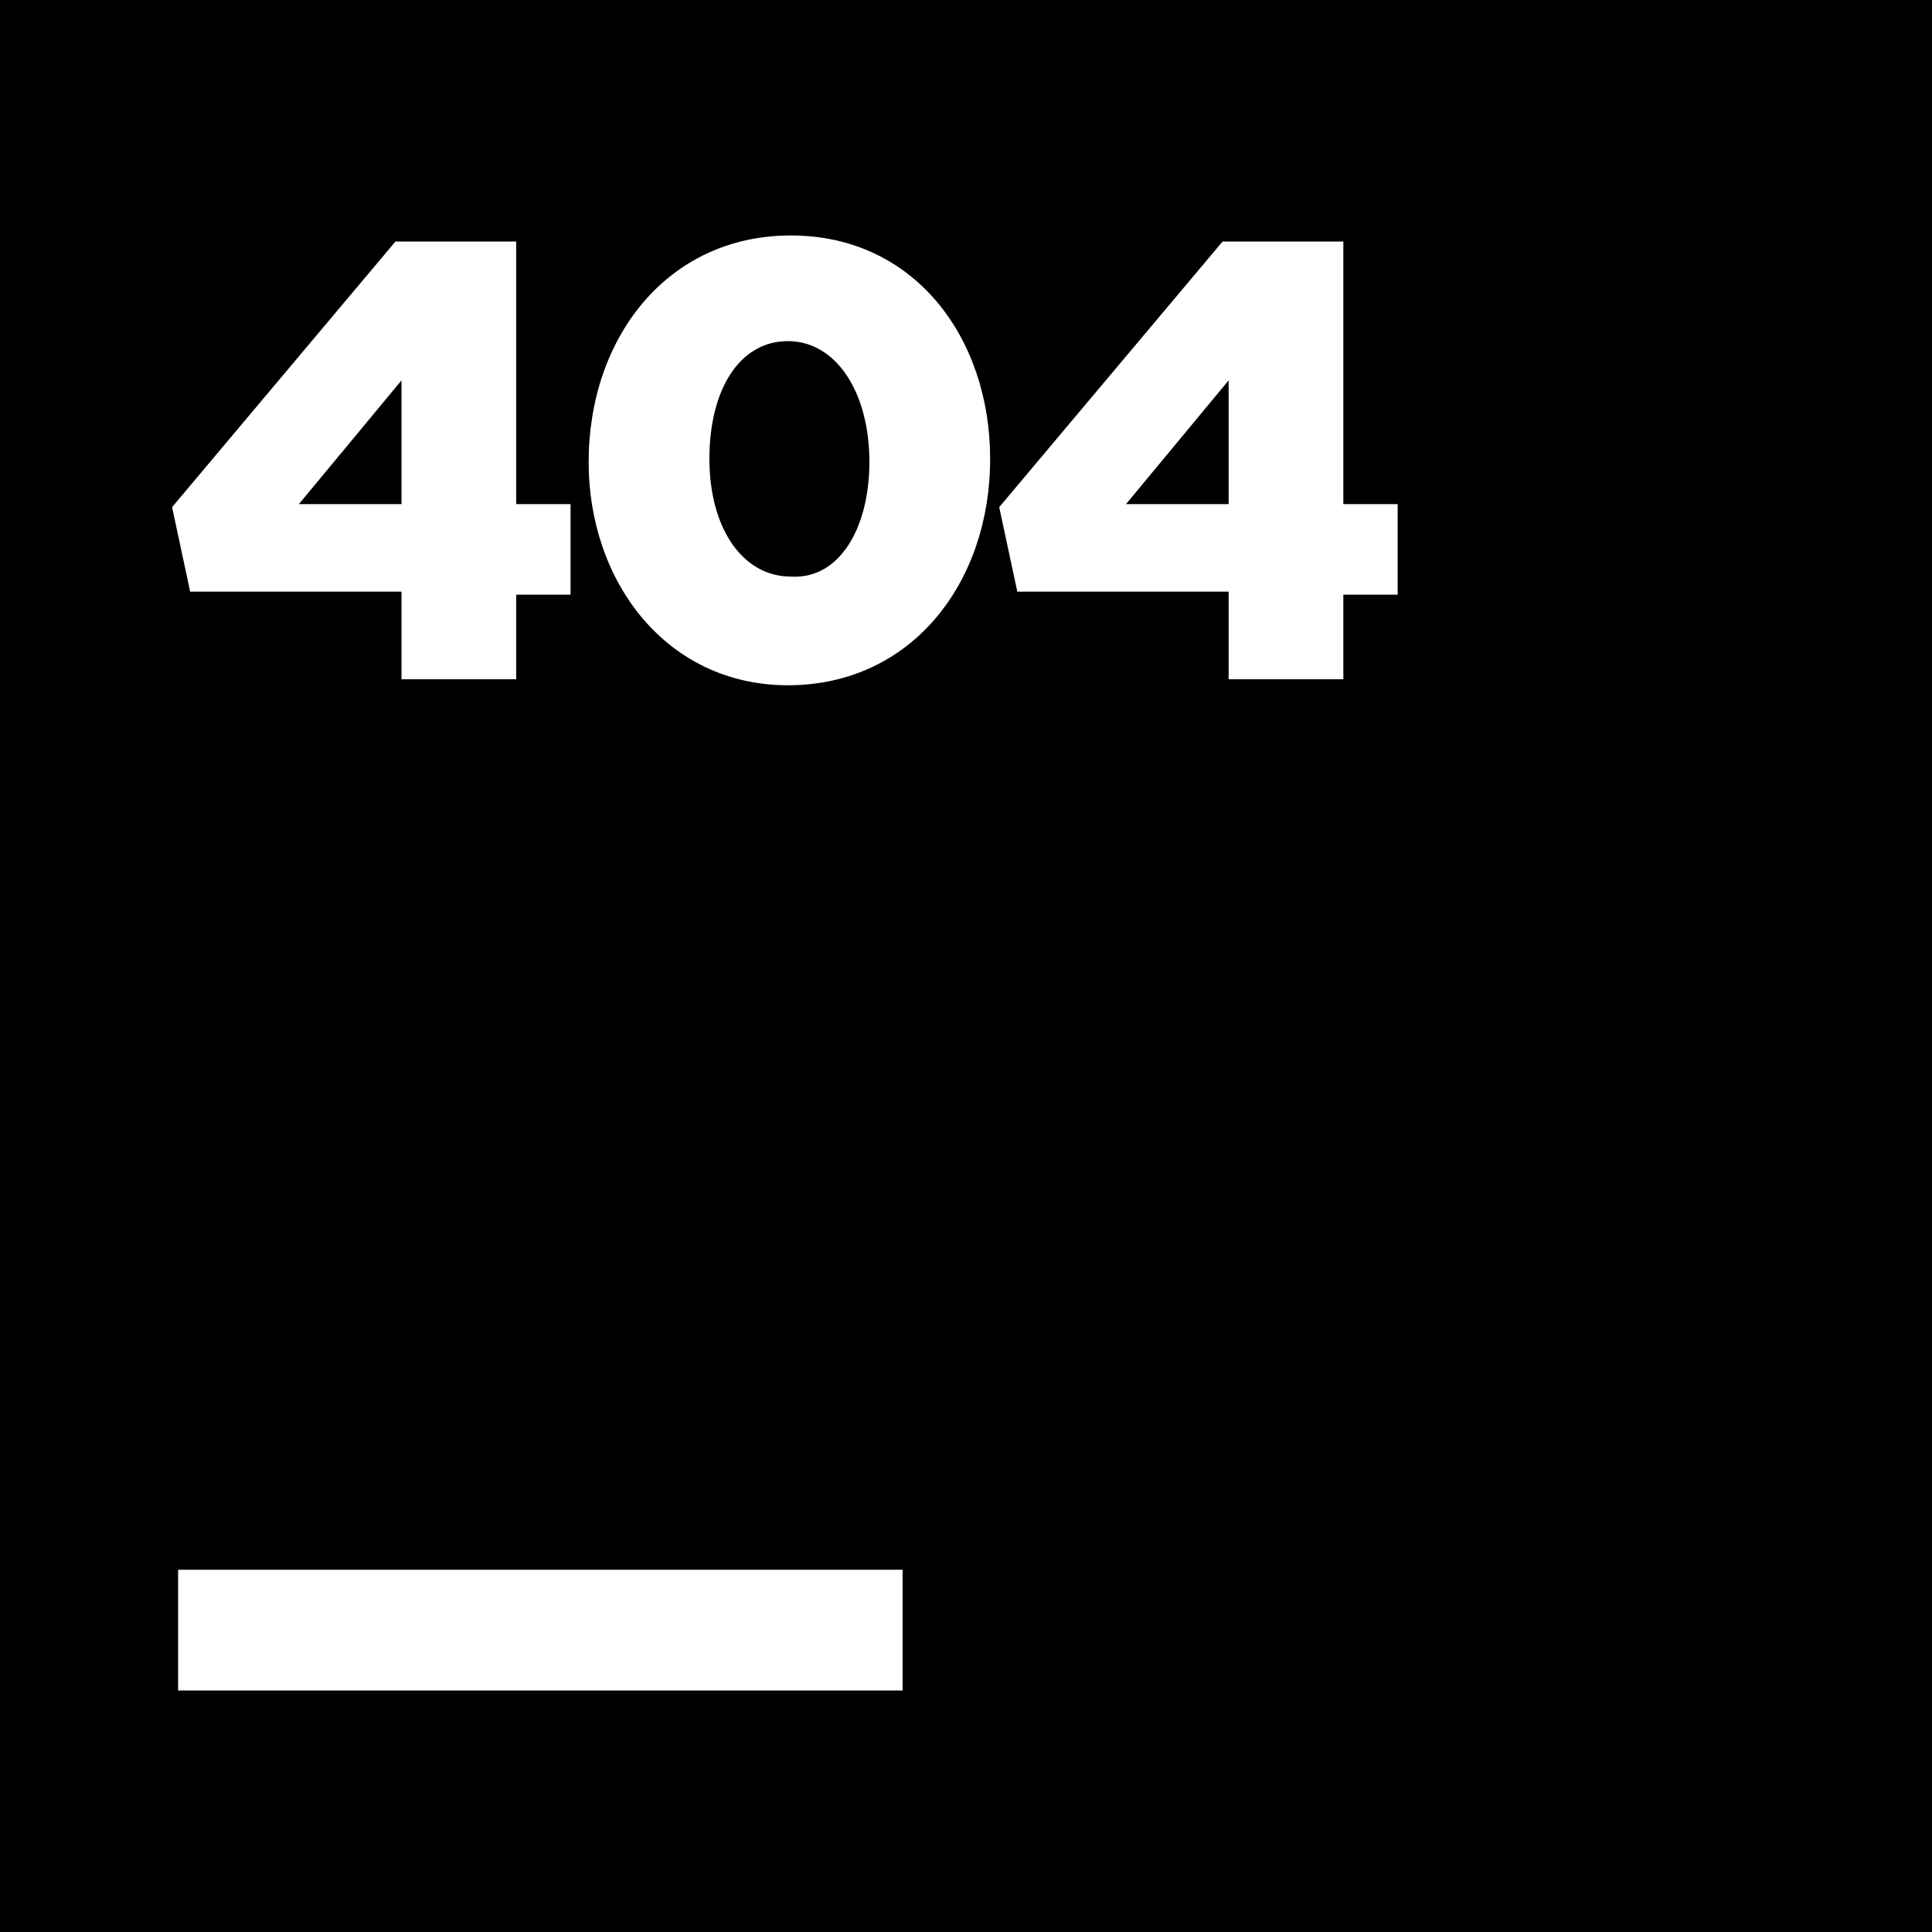 <?xml version="1.0" encoding="utf-8"?>
<svg version="1.1" id="Layer_1" xmlns="http://www.w3.org/2000/svg" x="0px" y="0px"
     viewBox="0 0 64 64" style="enable-background:new 0 0 64 64;" xml:space="preserve">
<g>
	<rect y="0" width="64" height="64"/>
    <rect x="5.9" y="52" fill="#fff" width="24" height="4"/>
    <g>
		<g>
			<path fill="#fff" d="M13.3,19.6h-7l-0.6-2.8L13.1,8h4v8.7h1.8v3h-1.8v2.8h-3.8V19.6z M13.3,16.7v-4.1l-3.4,4.1H13.3z"/>
            <path fill="#fff" d="M19.5,15.3L19.5,15.3c0-4.1,2.6-7.5,6.7-7.5s6.6,3.4,6.6,7.4v0c0,4.1-2.6,7.5-6.7,7.5
				C22.1,22.7,19.5,19.3,19.5,15.3z M28.8,15.3L28.8,15.3c0-2.3-1.1-4-2.7-4c-1.6,0-2.6,1.6-2.6,3.9v0c0,2.3,1.1,3.9,2.7,3.9
				C27.8,19.2,28.8,17.5,28.8,15.3z"/>
            <path fill="#fff" d="M40.7,19.6h-7l-0.6-2.8L40.5,8h4v8.7h1.8v3h-1.8v2.8h-3.8V19.6z M40.7,16.7v-4.1l-3.4,4.1H40.7z"/>
		</g>
	</g>
</g>
</svg>
